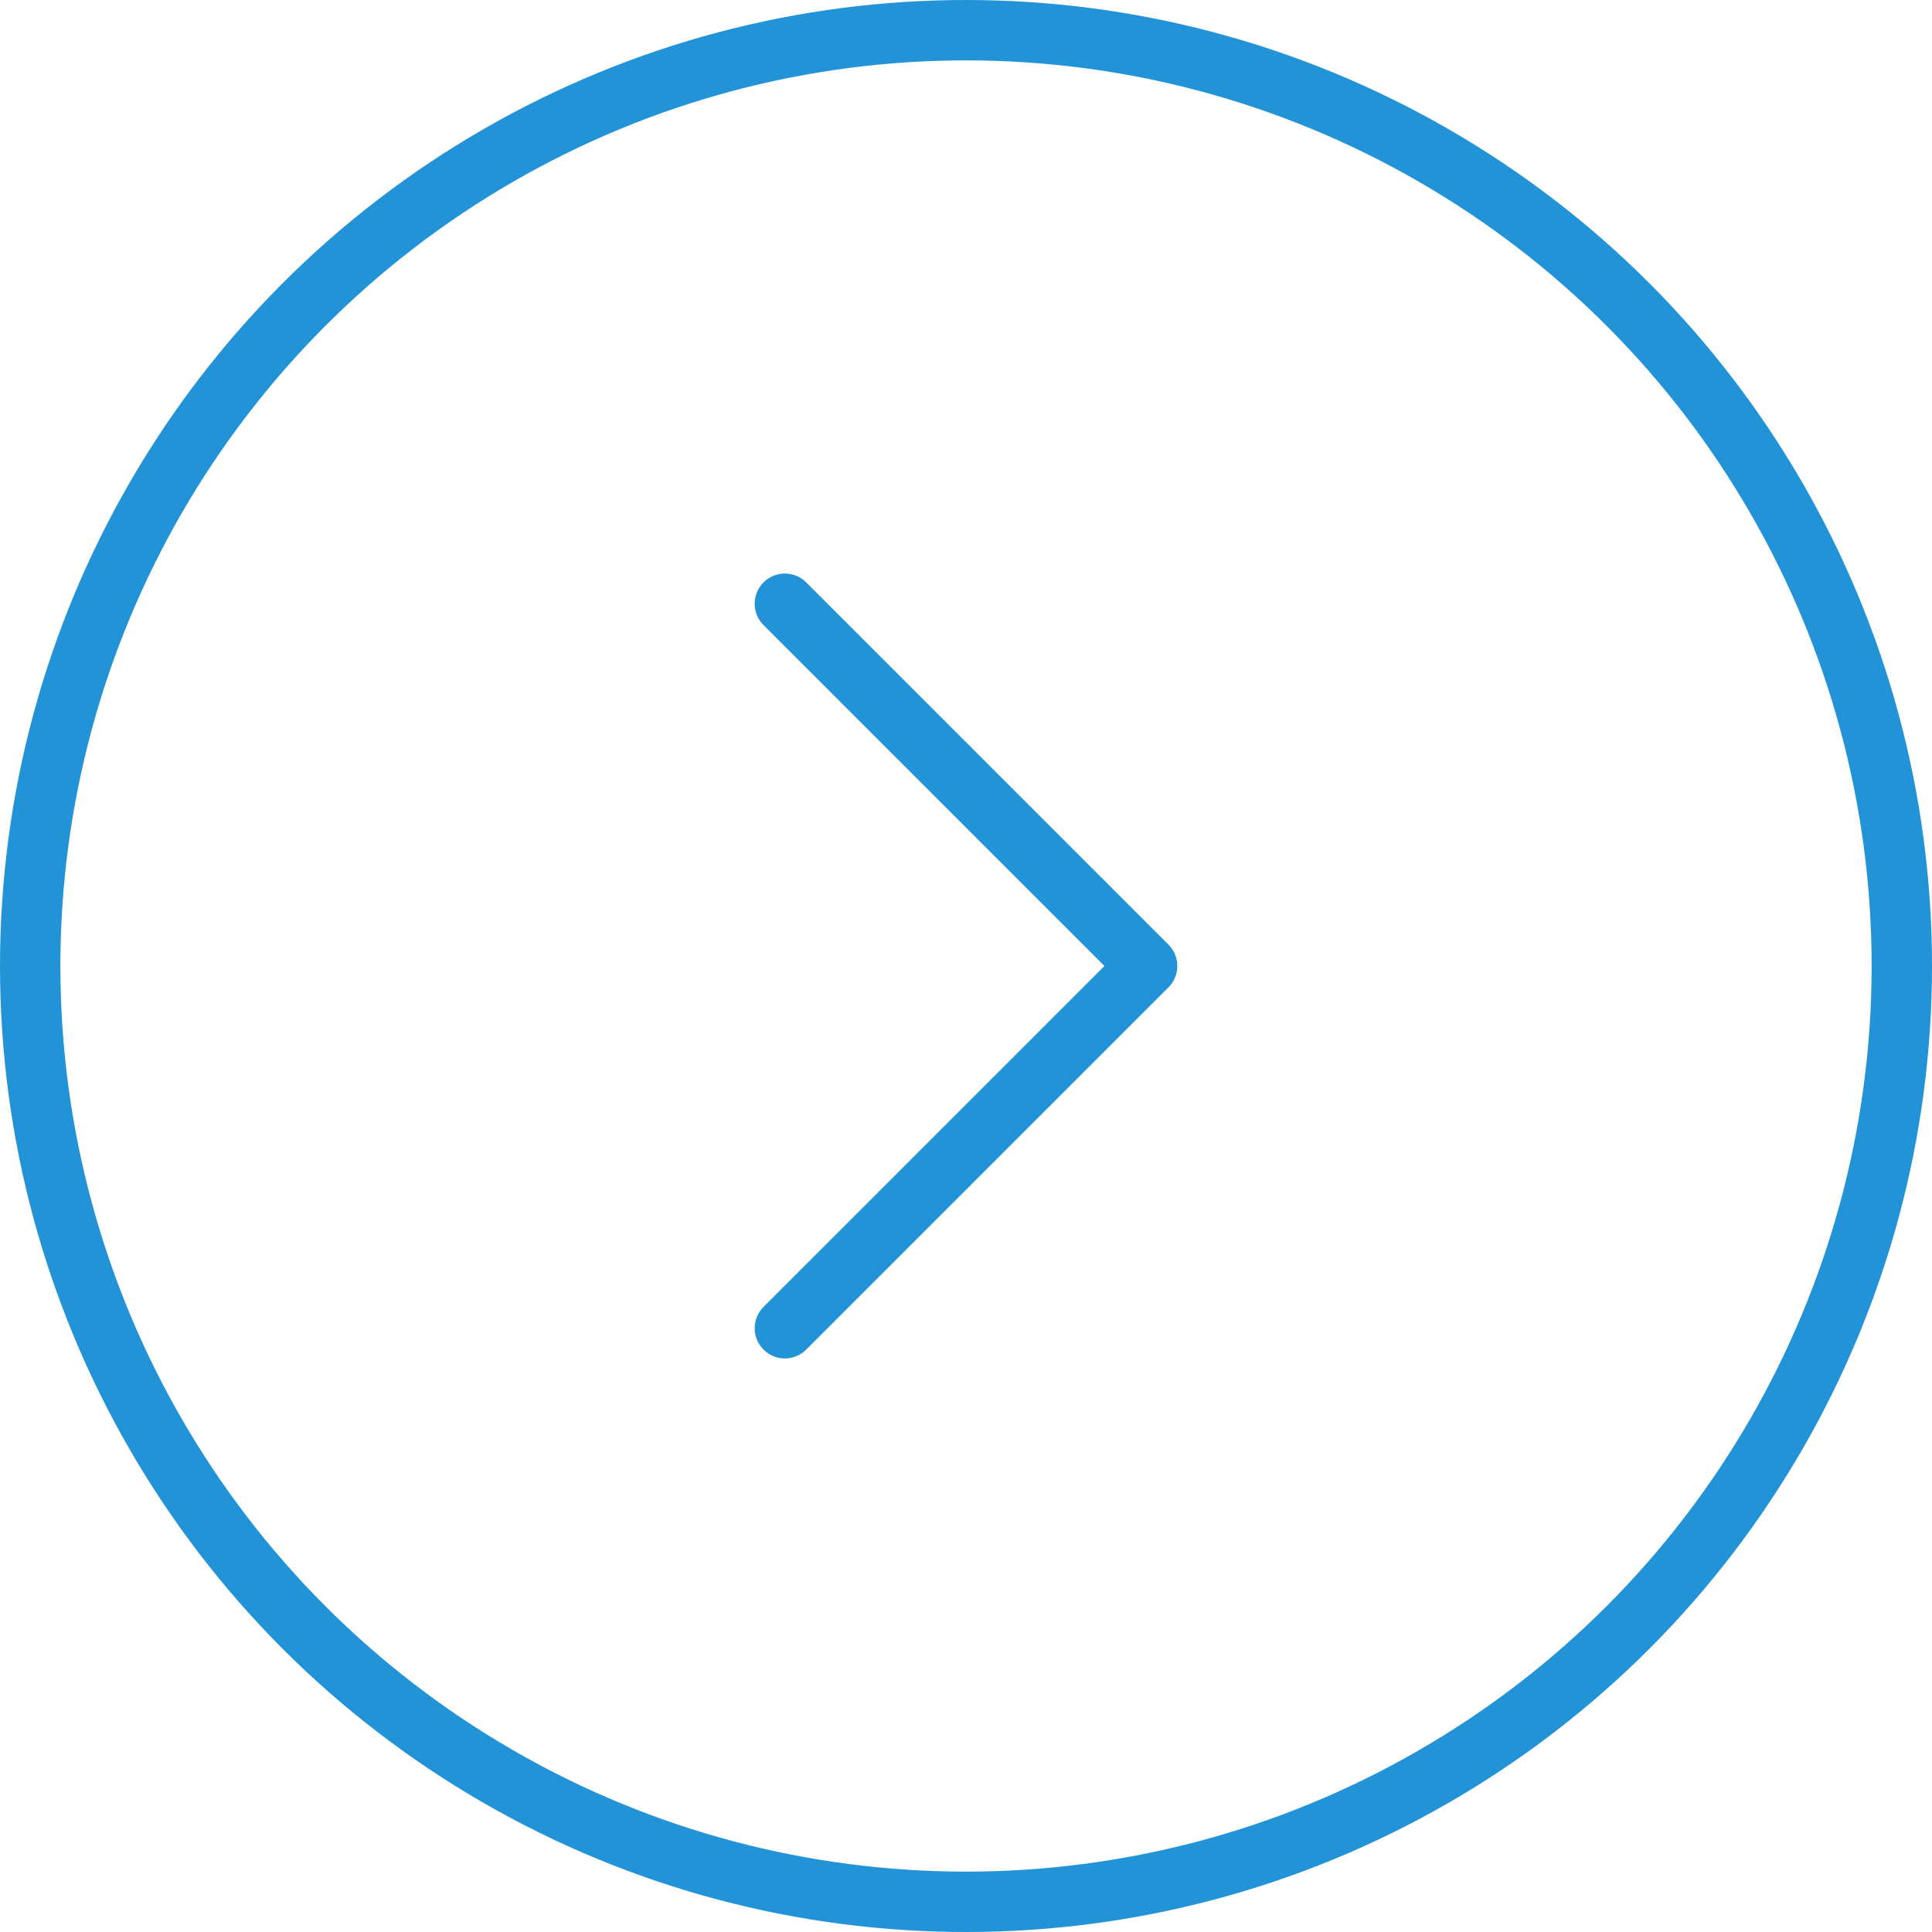 <svg width="32" height="32" viewBox="0 0 32 32" fill="none" xmlns="http://www.w3.org/2000/svg">
<circle cx="16" cy="16" r="15.5" stroke="#2293D7"/>
<path d="M13 22L19 16L13 10" stroke="#2293D7" stroke-linecap="round" stroke-linejoin="round"/>
</svg>

